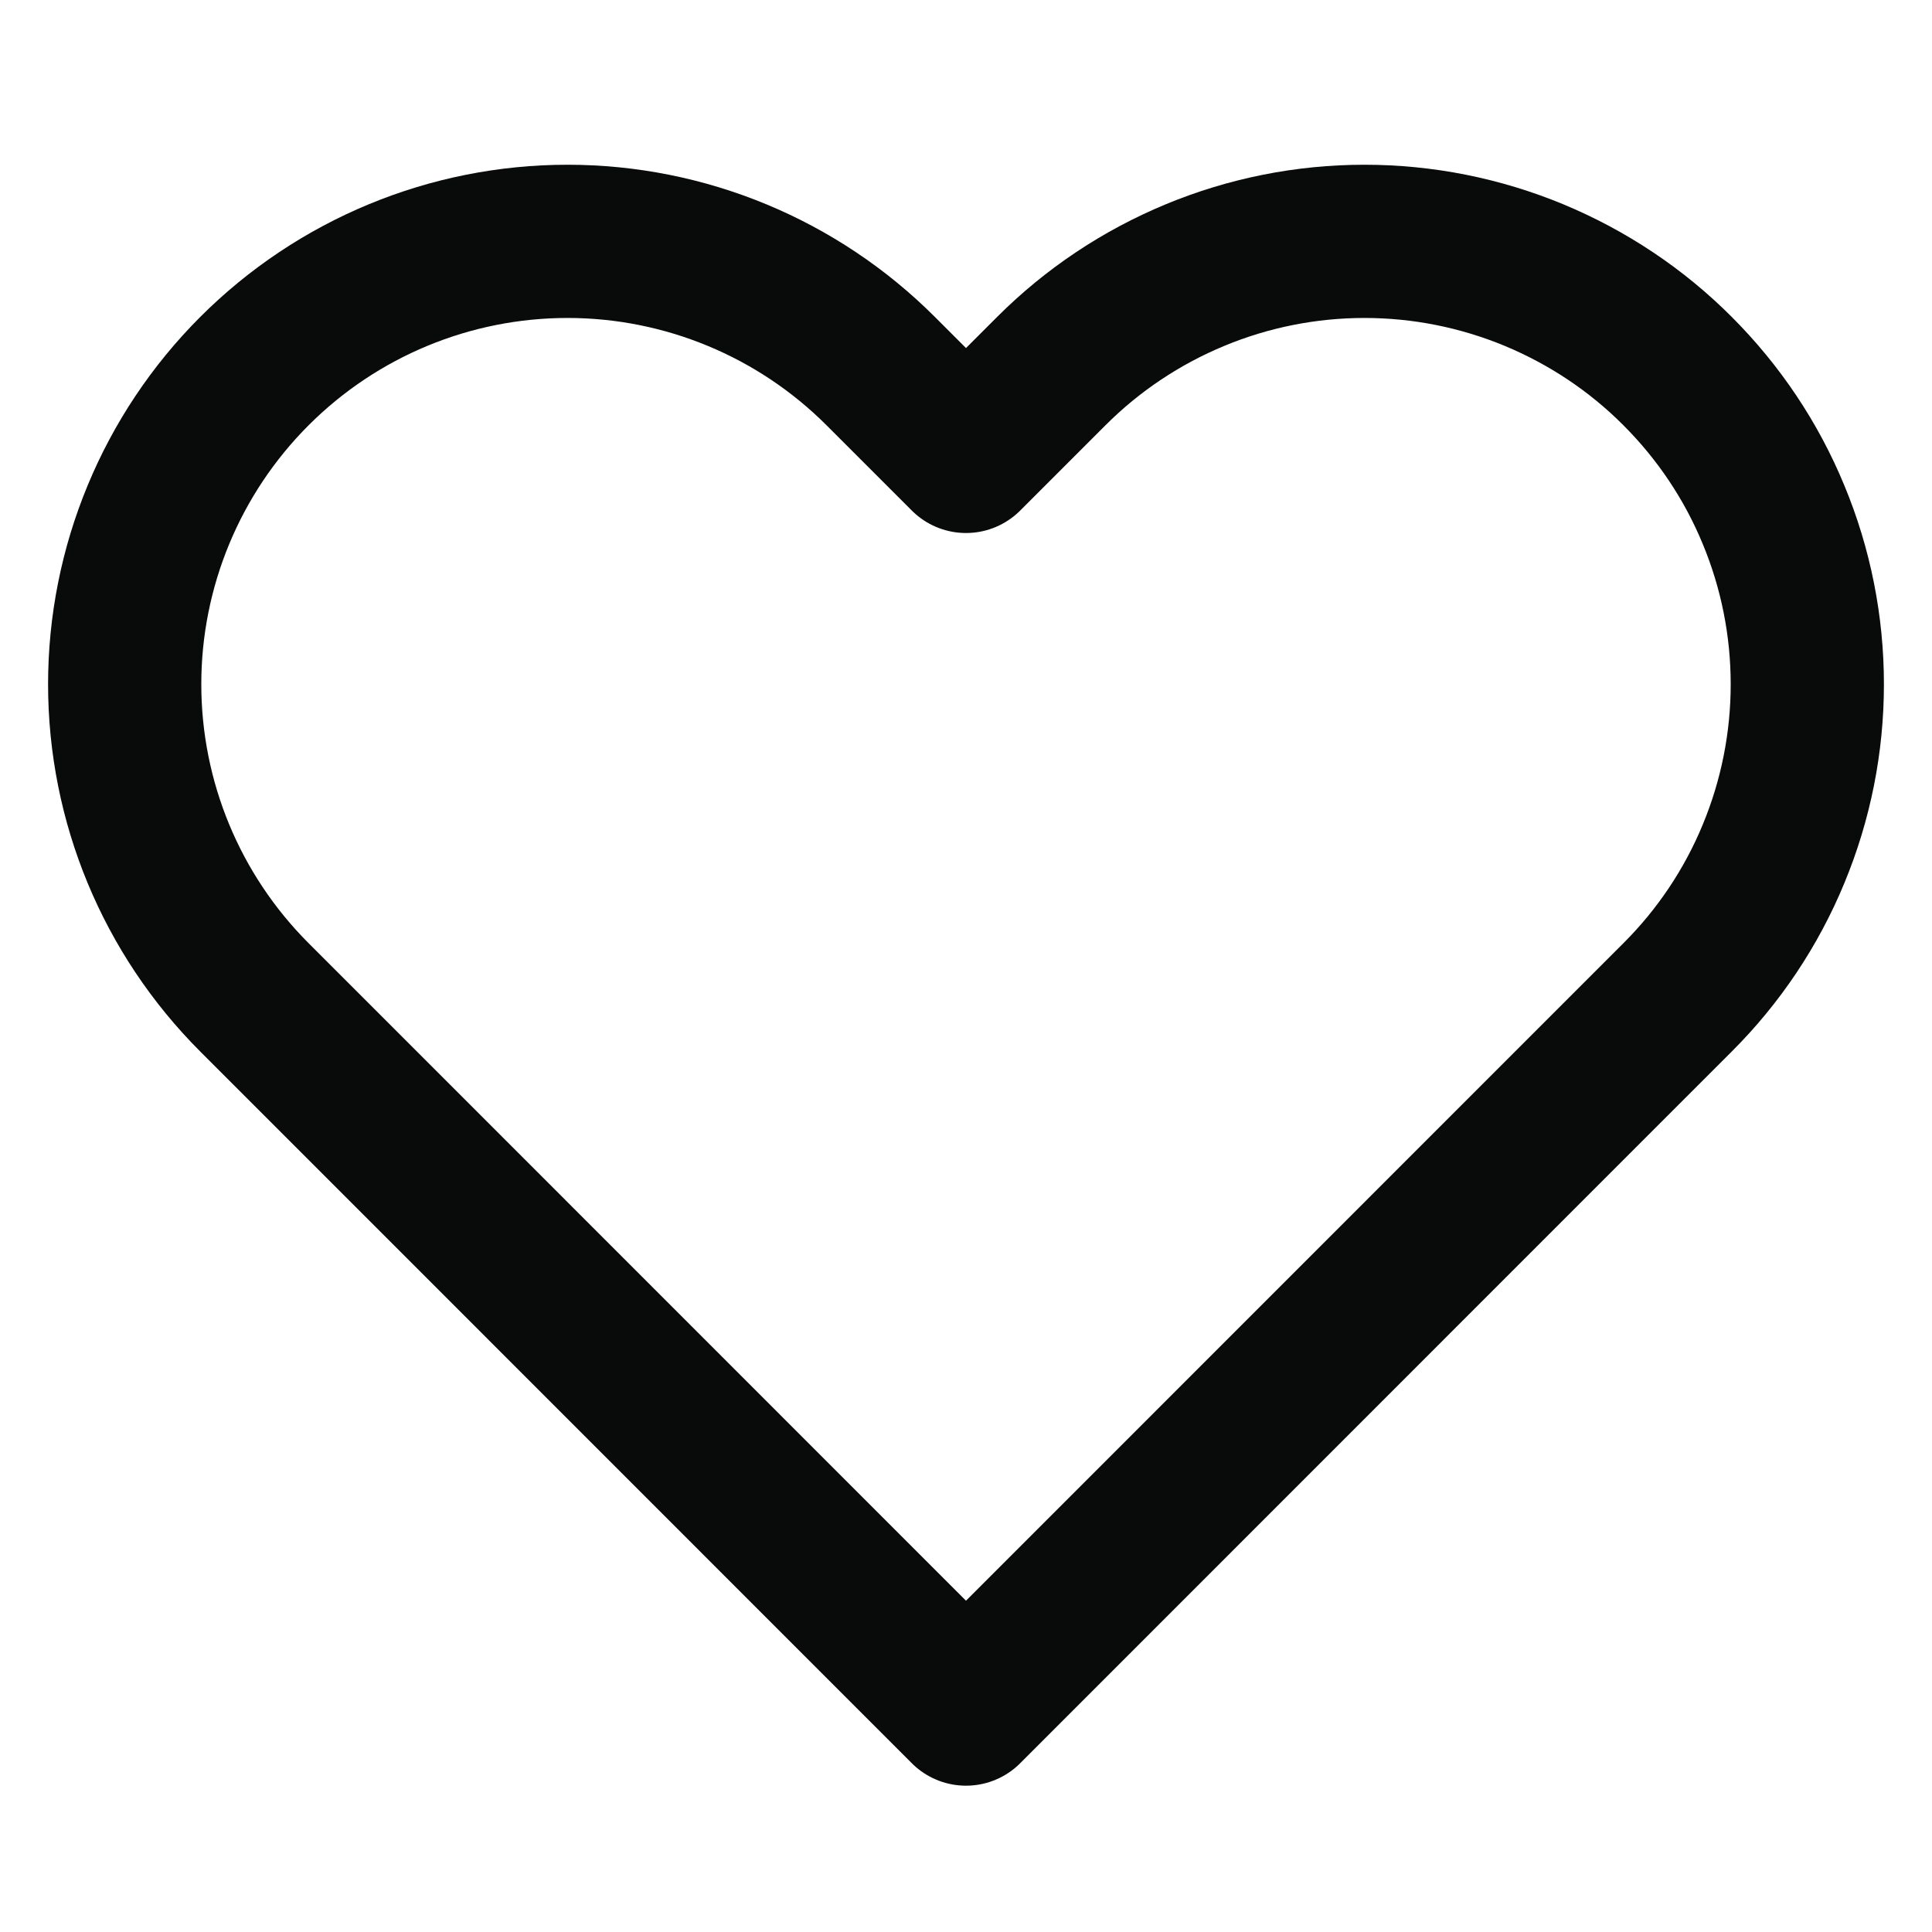 <svg width="13" height="13" viewBox="0 0 13 13" fill="none" xmlns="http://www.w3.org/2000/svg">
<g clip-path="url(#clip0_0_253)">
<path d="M11.288 2.497C11.012 2.22 10.683 2.001 10.322 1.851C9.96 1.701 9.573 1.624 9.181 1.624C8.79 1.624 8.402 1.701 8.041 1.851C7.679 2.001 7.351 2.22 7.074 2.497L6.5 3.071L5.926 2.497C5.367 1.938 4.609 1.624 3.819 1.624C3.028 1.624 2.271 1.938 1.712 2.497C1.153 3.056 0.839 3.814 0.839 4.604C0.839 5.395 1.153 6.152 1.712 6.711L2.286 7.285L6.5 11.5L10.714 7.285L11.288 6.711C11.565 6.435 11.785 6.106 11.934 5.745C12.084 5.383 12.161 4.996 12.161 4.604C12.161 4.213 12.084 3.825 11.934 3.464C11.785 3.102 11.565 2.774 11.288 2.497V2.497Z" stroke="#090A0A" stroke-width="1.031" stroke-linecap="round" stroke-linejoin="round"/>
</g>
<defs>
<clipPath id="clip0_0_253">
<rect width="12.941" height="12.941" fill="white" transform="scale(1.005)"/>
</clipPath>
</defs>
</svg>
